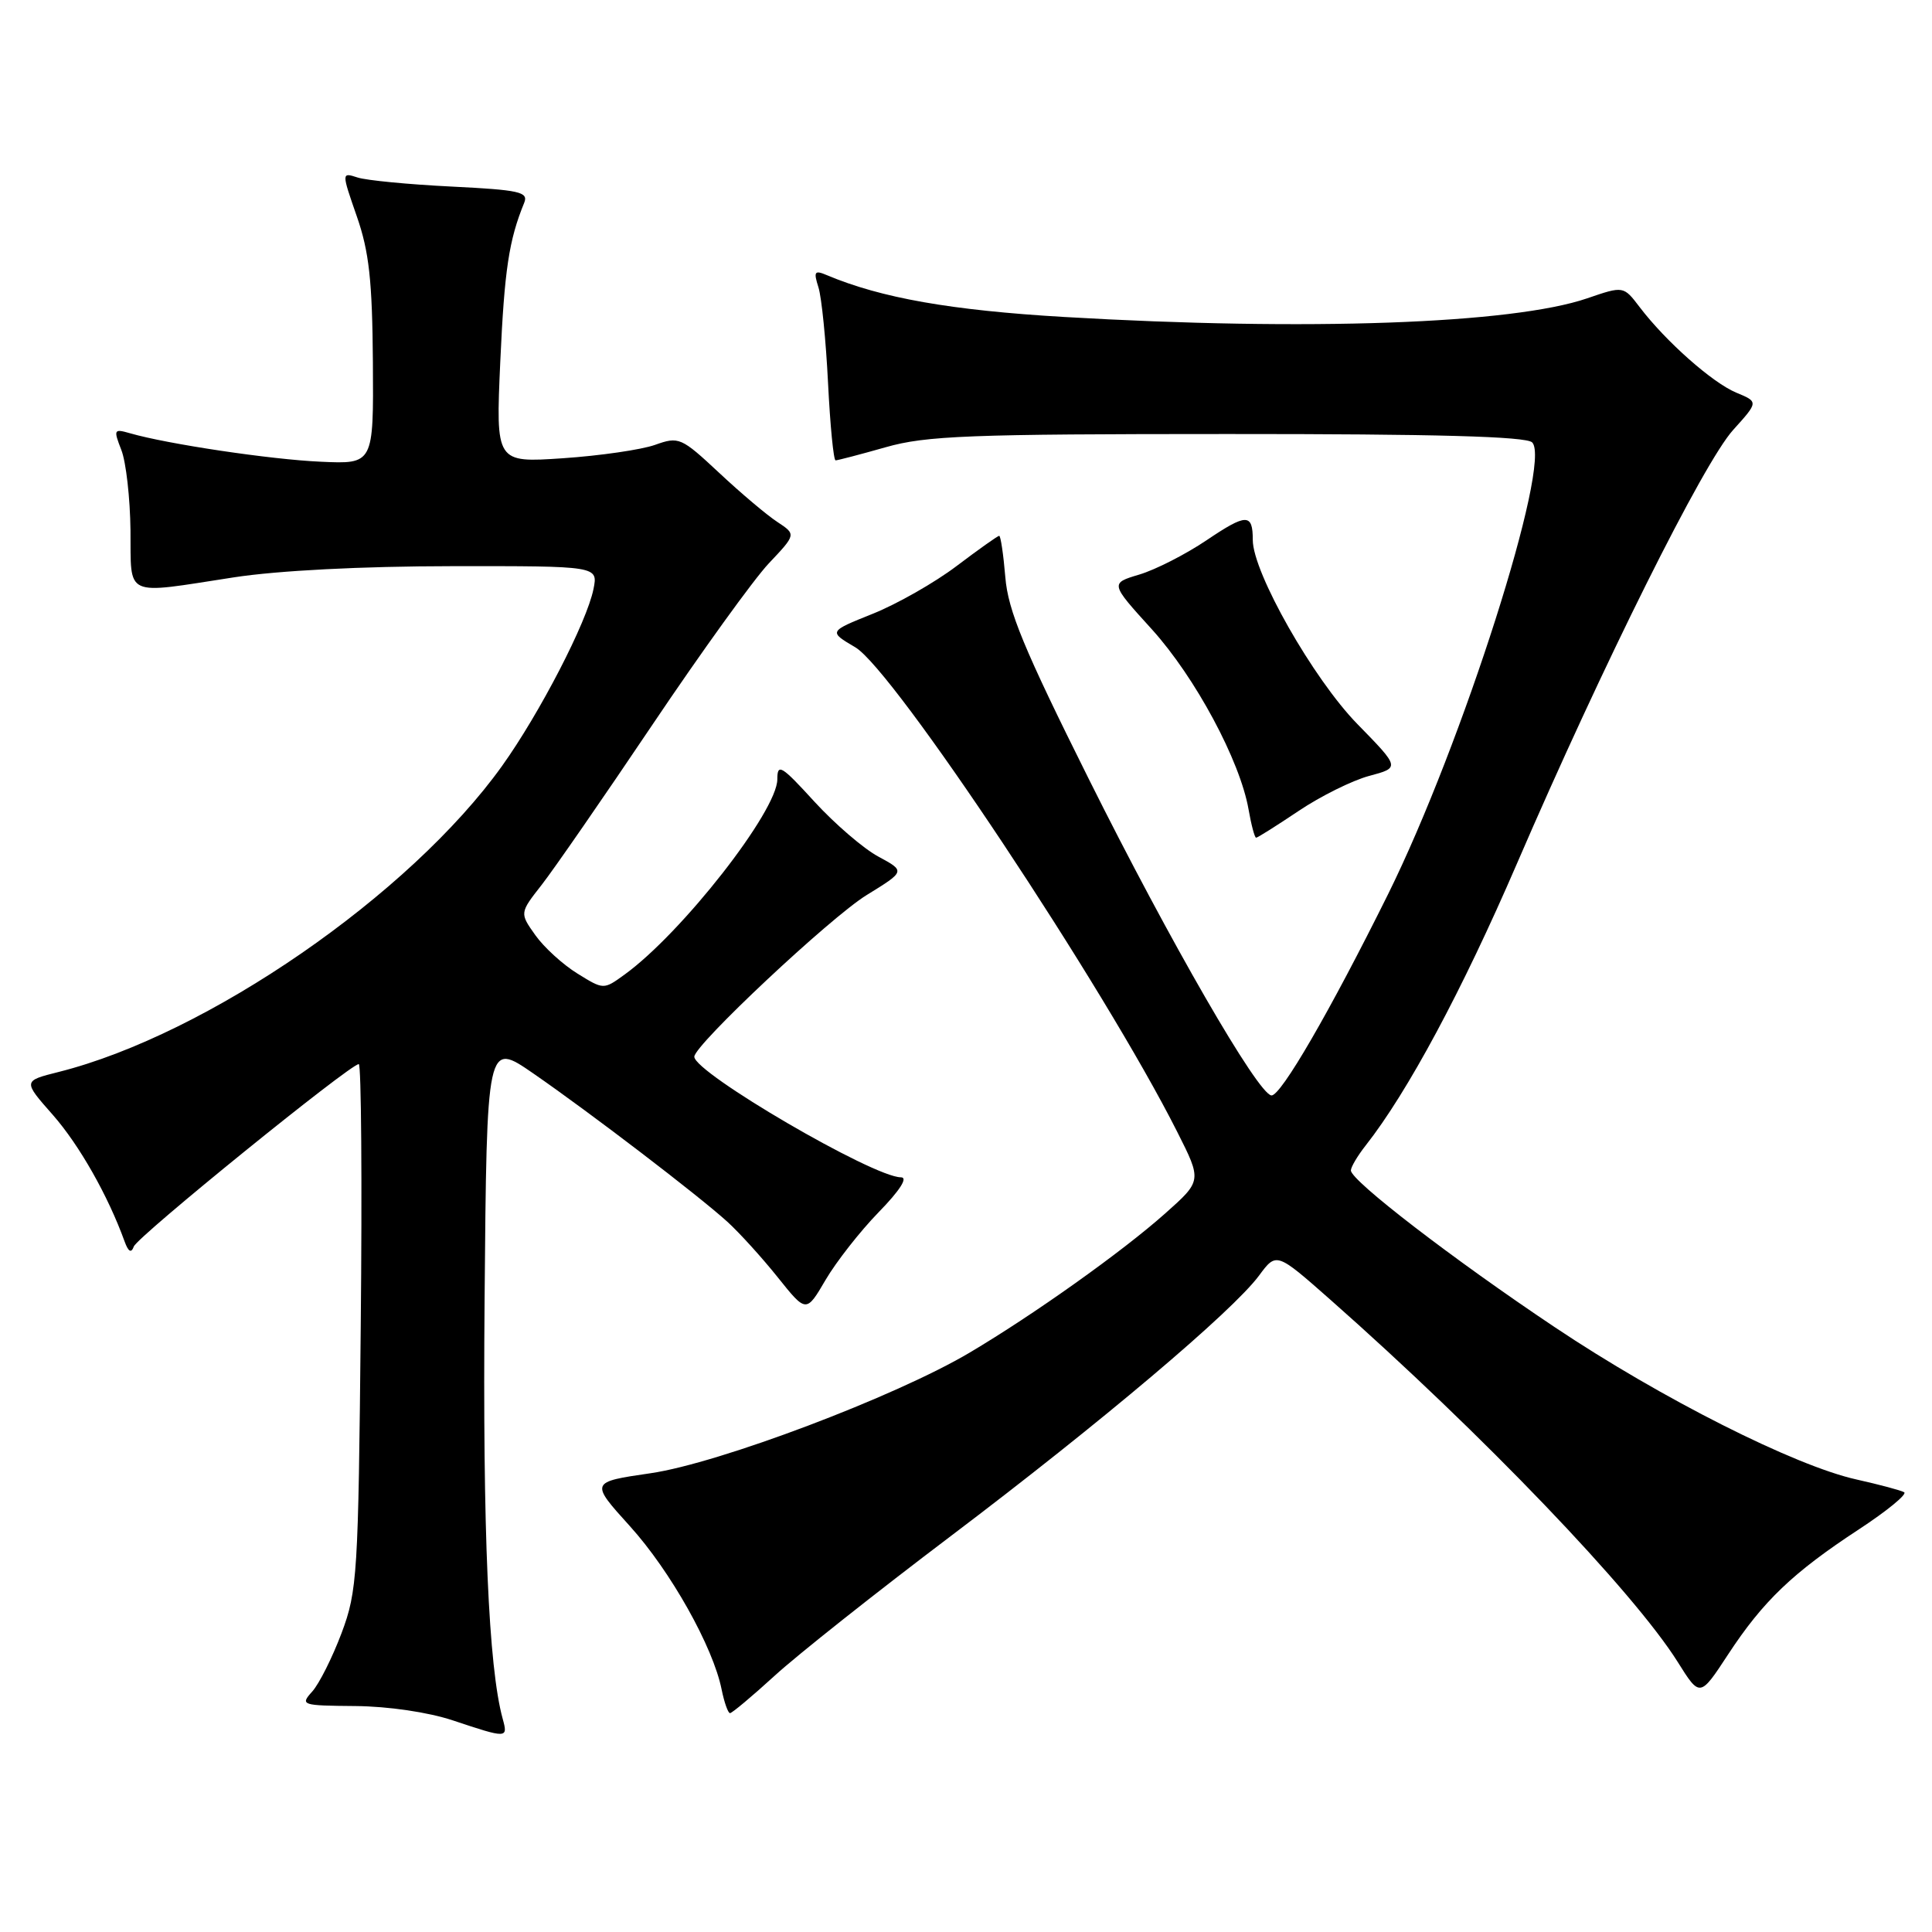 <?xml version="1.0" encoding="UTF-8" standalone="no"?>
<!DOCTYPE svg PUBLIC "-//W3C//DTD SVG 1.1//EN" "http://www.w3.org/Graphics/SVG/1.1/DTD/svg11.dtd" >
<svg xmlns="http://www.w3.org/2000/svg" xmlns:xlink="http://www.w3.org/1999/xlink" version="1.1" viewBox="0 0 256 256">
 <g >
 <path fill="currentColor"
d=" M 66.61 227.75 C 64.73 220.92 63.95 202.87 64.21 172.24 C 64.50 137.98 64.50 137.98 70.67 142.24 C 78.21 147.45 92.46 158.34 96.38 161.89 C 97.96 163.33 100.96 166.63 103.04 169.23 C 106.83 173.97 106.83 173.97 109.39 169.60 C 110.79 167.21 113.96 163.16 116.43 160.62 C 119.25 157.73 120.35 156.00 119.38 156.00 C 115.72 156.00 92.00 142.15 92.00 140.02 C 92.00 138.47 110.01 121.58 114.82 118.61 C 119.97 115.44 119.97 115.44 116.40 113.51 C 114.43 112.46 110.62 109.17 107.91 106.22 C 103.53 101.42 103.00 101.10 103.00 103.26 C 103.00 107.47 90.34 123.66 82.74 129.15 C 79.98 131.15 79.98 131.15 76.51 129.00 C 74.60 127.82 72.09 125.54 70.94 123.92 C 68.85 120.98 68.85 120.98 71.78 117.24 C 73.39 115.18 80.00 105.62 86.47 96.00 C 92.94 86.38 99.87 76.77 101.87 74.65 C 105.50 70.81 105.50 70.81 103.00 69.16 C 101.62 68.26 98.15 65.33 95.29 62.65 C 90.25 57.95 89.96 57.82 86.79 58.95 C 84.98 59.59 79.49 60.39 74.59 60.72 C 65.69 61.32 65.69 61.32 66.29 47.91 C 66.84 35.76 67.43 31.83 69.46 26.87 C 70.04 25.43 68.85 25.17 59.81 24.72 C 54.14 24.44 48.54 23.90 47.38 23.52 C 45.25 22.83 45.25 22.83 47.28 28.67 C 48.91 33.34 49.33 37.18 49.41 48.00 C 49.50 61.50 49.50 61.50 42.50 61.18 C 35.87 60.89 22.17 58.84 17.23 57.41 C 15.08 56.79 15.02 56.91 16.08 59.63 C 16.70 61.21 17.24 65.99 17.29 70.25 C 17.38 79.28 16.27 78.77 31.00 76.50 C 36.85 75.60 47.95 75.03 59.88 75.02 C 79.25 75.00 79.25 75.00 78.64 78.05 C 77.76 82.43 71.52 94.51 66.52 101.50 C 54.30 118.57 27.48 137.08 7.77 142.04 C 3.03 143.23 3.03 143.23 7.01 147.74 C 10.51 151.73 14.31 158.42 16.51 164.50 C 17.01 165.88 17.39 166.09 17.73 165.17 C 18.22 163.84 46.40 141.00 47.54 141.00 C 47.87 141.00 47.99 156.64 47.80 175.75 C 47.48 208.68 47.35 210.81 45.26 216.39 C 44.04 219.63 42.29 223.12 41.37 224.14 C 39.75 225.94 39.95 226.00 47.10 226.06 C 51.46 226.10 56.76 226.88 60.00 227.96 C 67.23 230.37 67.33 230.37 66.61 227.75 Z  M 102.65 222.04 C 105.64 219.30 116.13 210.99 125.97 203.55 C 145.88 188.50 163.33 173.75 166.83 169.02 C 169.13 165.91 169.13 165.91 176.26 172.20 C 196.41 189.99 216.45 210.90 222.30 220.21 C 225.25 224.92 225.25 224.92 228.99 219.21 C 233.62 212.15 237.55 208.39 246.31 202.65 C 250.05 200.20 252.75 197.98 252.31 197.73 C 251.86 197.47 249.03 196.72 246.00 196.04 C 237.83 194.23 220.14 185.31 206.00 175.85 C 192.61 166.90 179.00 156.44 179.00 155.09 C 179.00 154.64 179.88 153.15 180.96 151.78 C 186.52 144.71 193.74 131.26 200.99 114.46 C 212.41 88.00 225.71 61.32 229.66 56.96 C 233.01 53.25 233.01 53.25 230.07 52.03 C 226.91 50.72 220.73 45.25 217.26 40.69 C 215.12 37.88 215.12 37.88 210.31 39.53 C 200.40 42.92 173.21 43.89 141.00 42.00 C 126.03 41.12 116.77 39.49 109.59 36.47 C 107.92 35.76 107.78 35.97 108.45 38.08 C 108.87 39.41 109.44 45.11 109.72 50.75 C 110.00 56.39 110.45 61.00 110.72 61.00 C 110.99 61.00 113.98 60.22 117.36 59.26 C 122.72 57.73 128.45 57.51 162.70 57.51 C 190.21 57.50 202.23 57.83 203.02 58.62 C 205.67 61.27 193.75 98.65 183.92 118.50 C 176.24 133.98 169.70 145.27 168.47 145.15 C 166.68 144.98 154.98 124.70 144.27 103.22 C 135.65 85.94 133.57 80.91 133.21 76.47 C 132.96 73.46 132.59 71.00 132.40 71.00 C 132.20 71.00 129.67 72.80 126.77 74.99 C 123.87 77.19 118.86 80.04 115.64 81.33 C 109.78 83.68 109.78 83.68 113.33 85.77 C 118.39 88.75 146.33 130.81 155.99 149.98 C 159.26 156.46 159.26 156.46 154.38 160.80 C 148.68 165.87 137.03 174.16 128.50 179.22 C 118.70 185.04 95.29 193.89 86.21 195.21 C 78.18 196.38 78.18 196.38 83.47 202.23 C 88.86 208.19 94.49 218.22 95.62 223.87 C 95.97 225.59 96.47 227.00 96.73 227.00 C 97.00 227.00 99.66 224.77 102.65 222.04 Z  M 172.08 107.45 C 174.98 105.50 179.19 103.41 181.43 102.81 C 185.51 101.72 185.51 101.72 179.86 95.94 C 174.03 89.98 166.00 75.85 166.00 71.55 C 166.00 68.01 165.18 68.01 159.87 71.59 C 157.11 73.45 153.11 75.49 150.97 76.13 C 147.09 77.29 147.09 77.29 152.63 83.39 C 158.38 89.75 164.31 100.79 165.44 107.25 C 165.80 109.31 166.25 111.00 166.44 111.00 C 166.64 111.00 169.17 109.40 172.08 107.45 Z "/>
</g>
</svg>